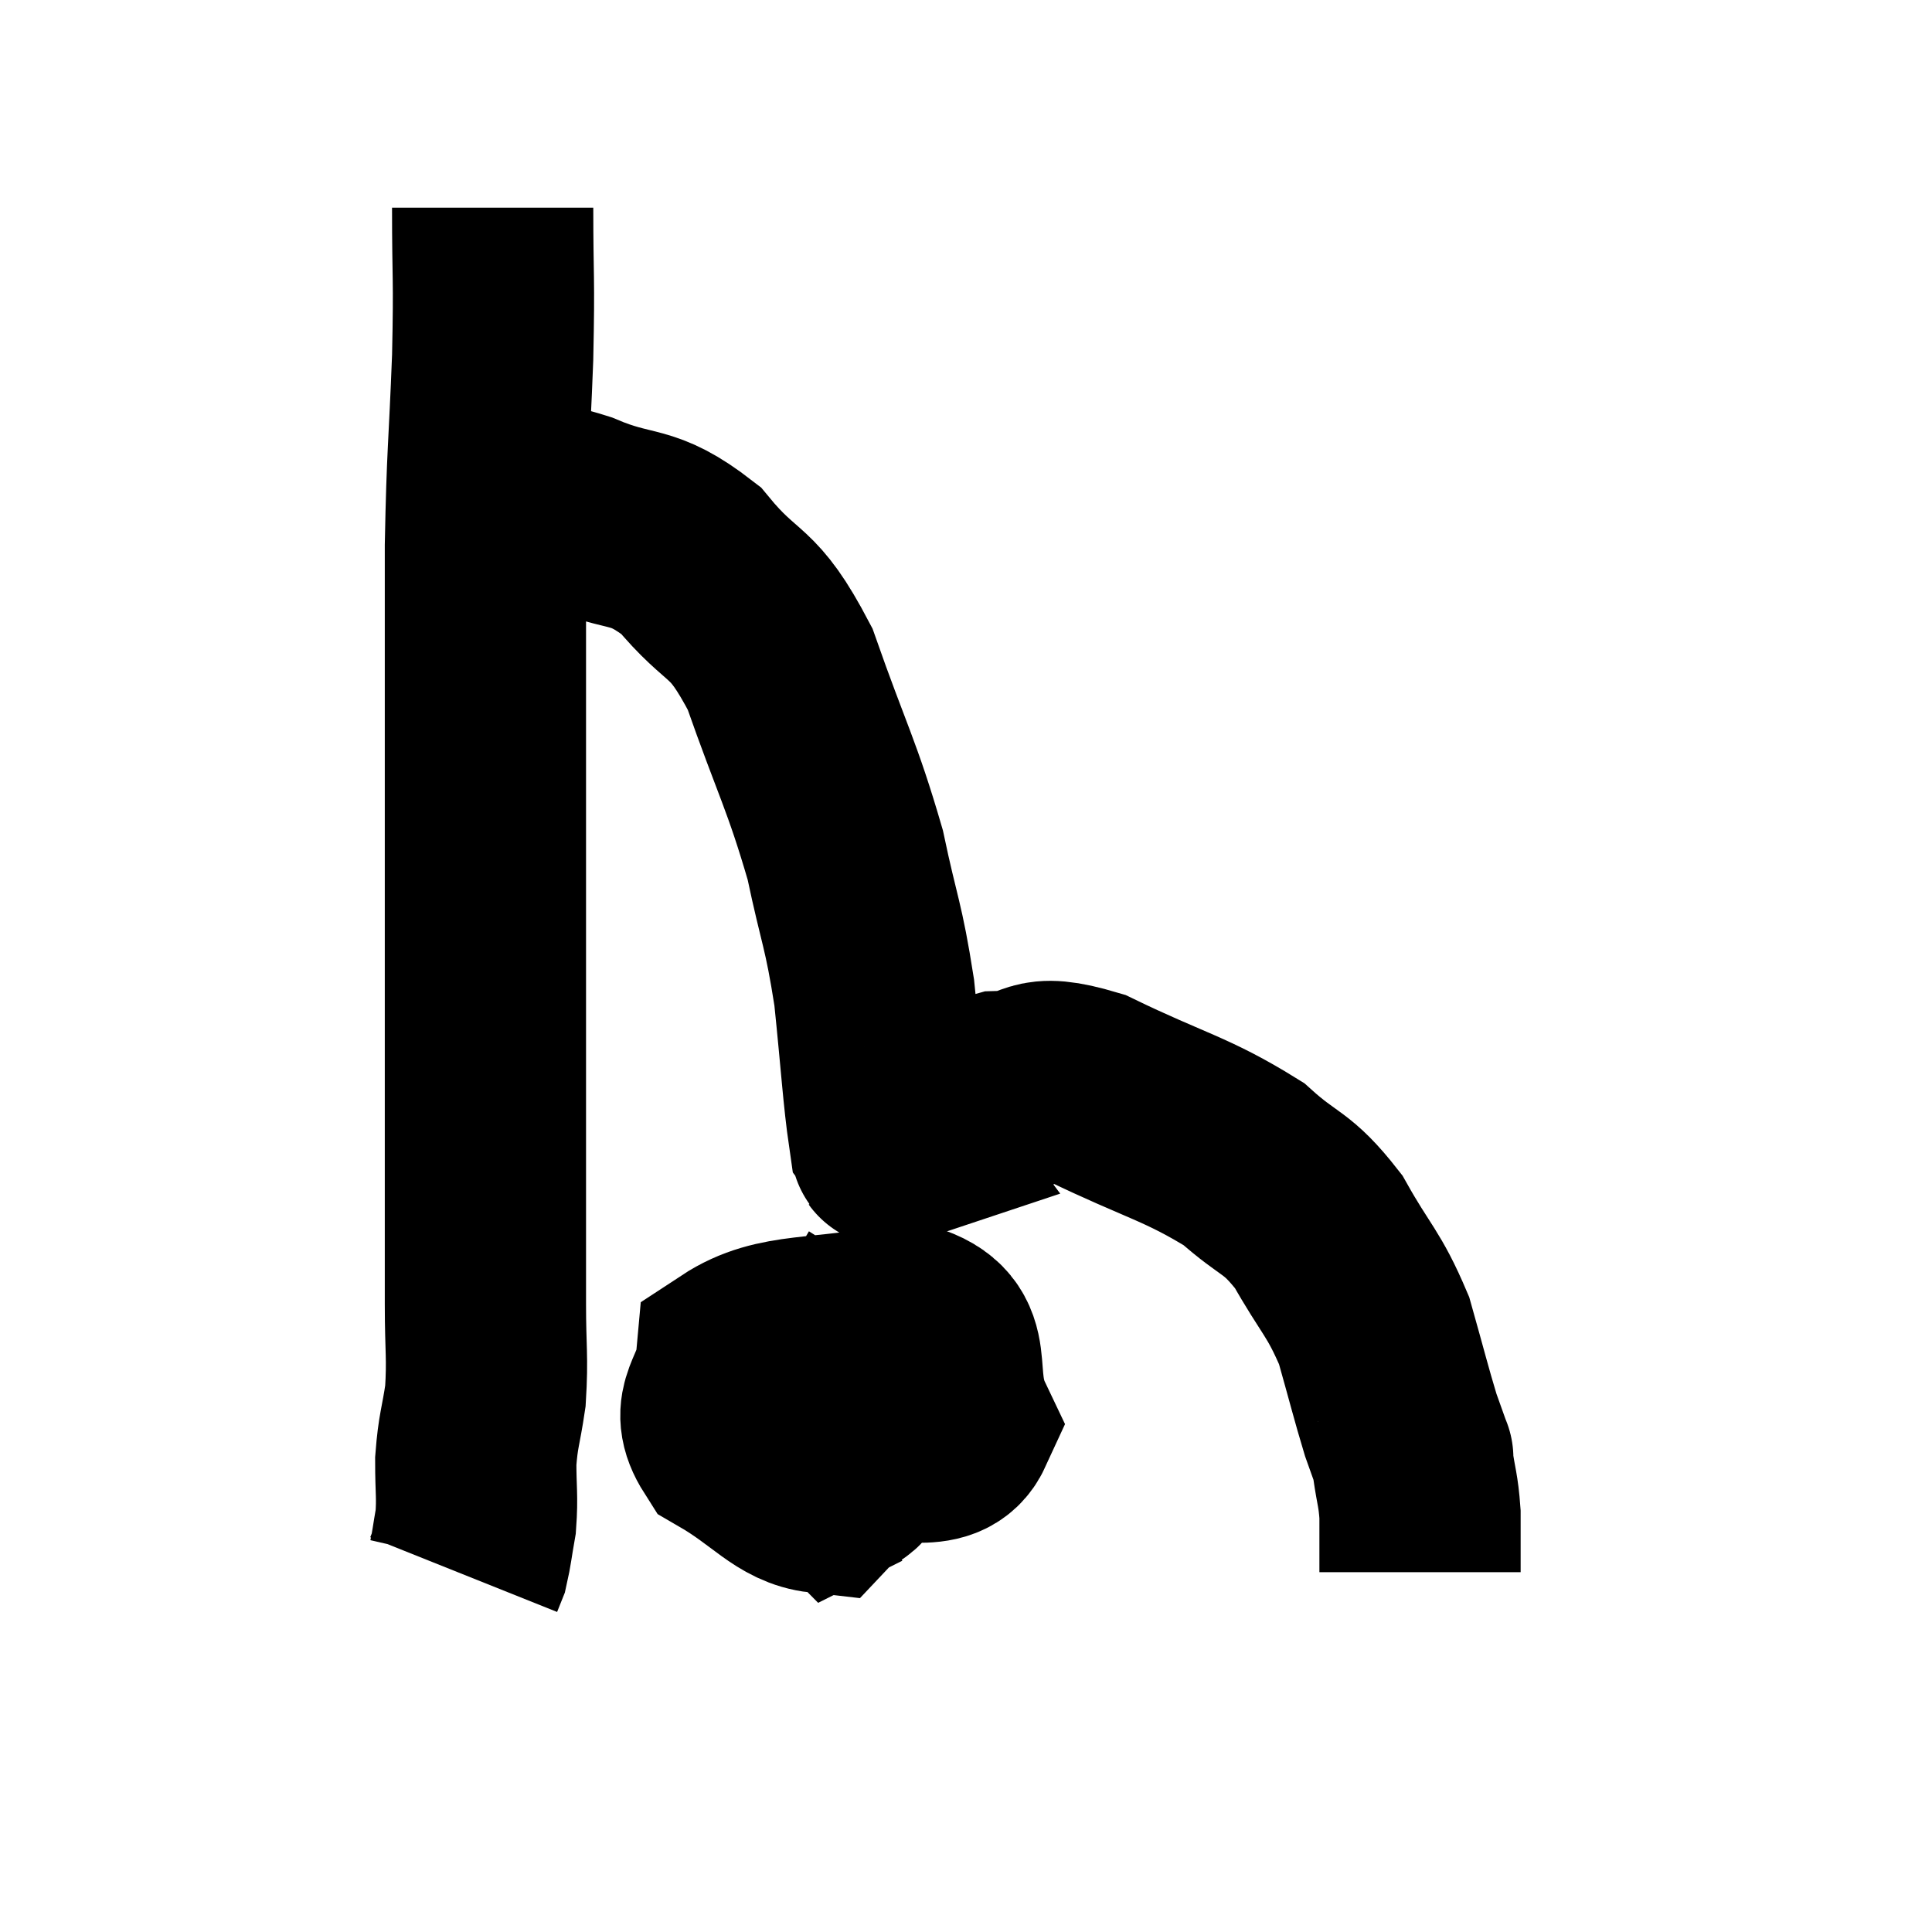 <svg width="48" height="48" viewBox="0 0 48 48" xmlns="http://www.w3.org/2000/svg"><path d="M 12.24 5.16 C 12.24 7.02, 12.285 6.78, 12.24 8.88 C 12.15 11.22, 12.105 11.205, 12.06 13.56 C 12.06 15.93, 12.06 16.26, 12.06 18.3 C 12.06 20.01, 12.06 19.95, 12.06 21.72 C 12.06 23.55, 12.06 23.415, 12.06 25.38 C 12.06 27.48, 12.06 27.825, 12.06 29.58 C 12.06 30.99, 12.06 31.125, 12.06 32.4 C 12.06 33.54, 12.12 33.705, 12.06 34.68 C 11.94 35.49, 11.88 35.52, 11.82 36.3 C 11.82 37.05, 11.865 37.17, 11.82 37.8 C 11.73 38.31, 11.715 38.49, 11.64 38.82 L 11.52 39.12" fill="none" stroke="black" stroke-width="5"></path><path d="M 12.66 12.66 C 12.93 12.66, 12.78 12.645, 13.2 12.66 C 13.77 12.69, 13.35 12.405, 14.34 12.72 C 15.75 13.32, 15.9 12.945, 17.16 13.92 C 18.27 15.27, 18.42 14.79, 19.38 16.62 C 20.19 18.93, 20.415 19.23, 21 21.24 C 21.36 22.95, 21.45 22.935, 21.72 24.66 C 21.9 26.4, 21.945 27.21, 22.08 28.14 C 22.17 28.26, 22.215 28.32, 22.26 28.38 C 22.26 28.38, 22.215 28.395, 22.26 28.38 C 22.35 28.35, 21.795 28.635, 22.44 28.32 C 23.64 27.72, 23.685 27.435, 24.84 27.12 C 25.95 27.09, 25.545 26.61, 27.06 27.06 C 28.98 27.99, 29.475 28.035, 30.9 28.92 C 31.83 29.76, 31.95 29.565, 32.76 30.6 C 33.45 31.83, 33.63 31.86, 34.14 33.06 C 34.47 34.23, 34.56 34.605, 34.8 35.4 C 34.95 35.82, 35.025 36.03, 35.1 36.24 C 35.1 36.24, 35.1 36.21, 35.1 36.24 C 35.1 36.3, 35.055 36.015, 35.1 36.36 C 35.19 36.99, 35.235 37.005, 35.28 37.62 C 35.28 38.22, 35.28 38.46, 35.28 38.82 L 35.28 39.06" fill="none" stroke="black" stroke-width="5"></path><path d="M 19.8 33 C 19.62 33.6, 19.11 33.48, 19.44 34.2 C 20.28 35.04, 20.055 35.58, 21.12 35.88 C 22.41 35.64, 23.355 36.15, 23.7 35.4 C 23.1 34.14, 23.85 33.285, 22.5 32.88 C 20.4 33.33, 19.395 33.06, 18.3 33.78 C 18.21 34.77, 17.595 34.935, 18.12 35.76 C 19.26 36.42, 19.605 36.99, 20.4 37.08 C 20.85 36.6, 21.165 36.87, 21.3 36.12 C 21.12 35.1, 21.225 34.26, 20.94 34.08 C 20.55 34.74, 20.19 34.725, 20.16 35.4 C 20.49 36.09, 20.535 36.495, 20.82 36.78 L 21.3 36.54" fill="none" stroke="black" stroke-width="5"></path></svg>
